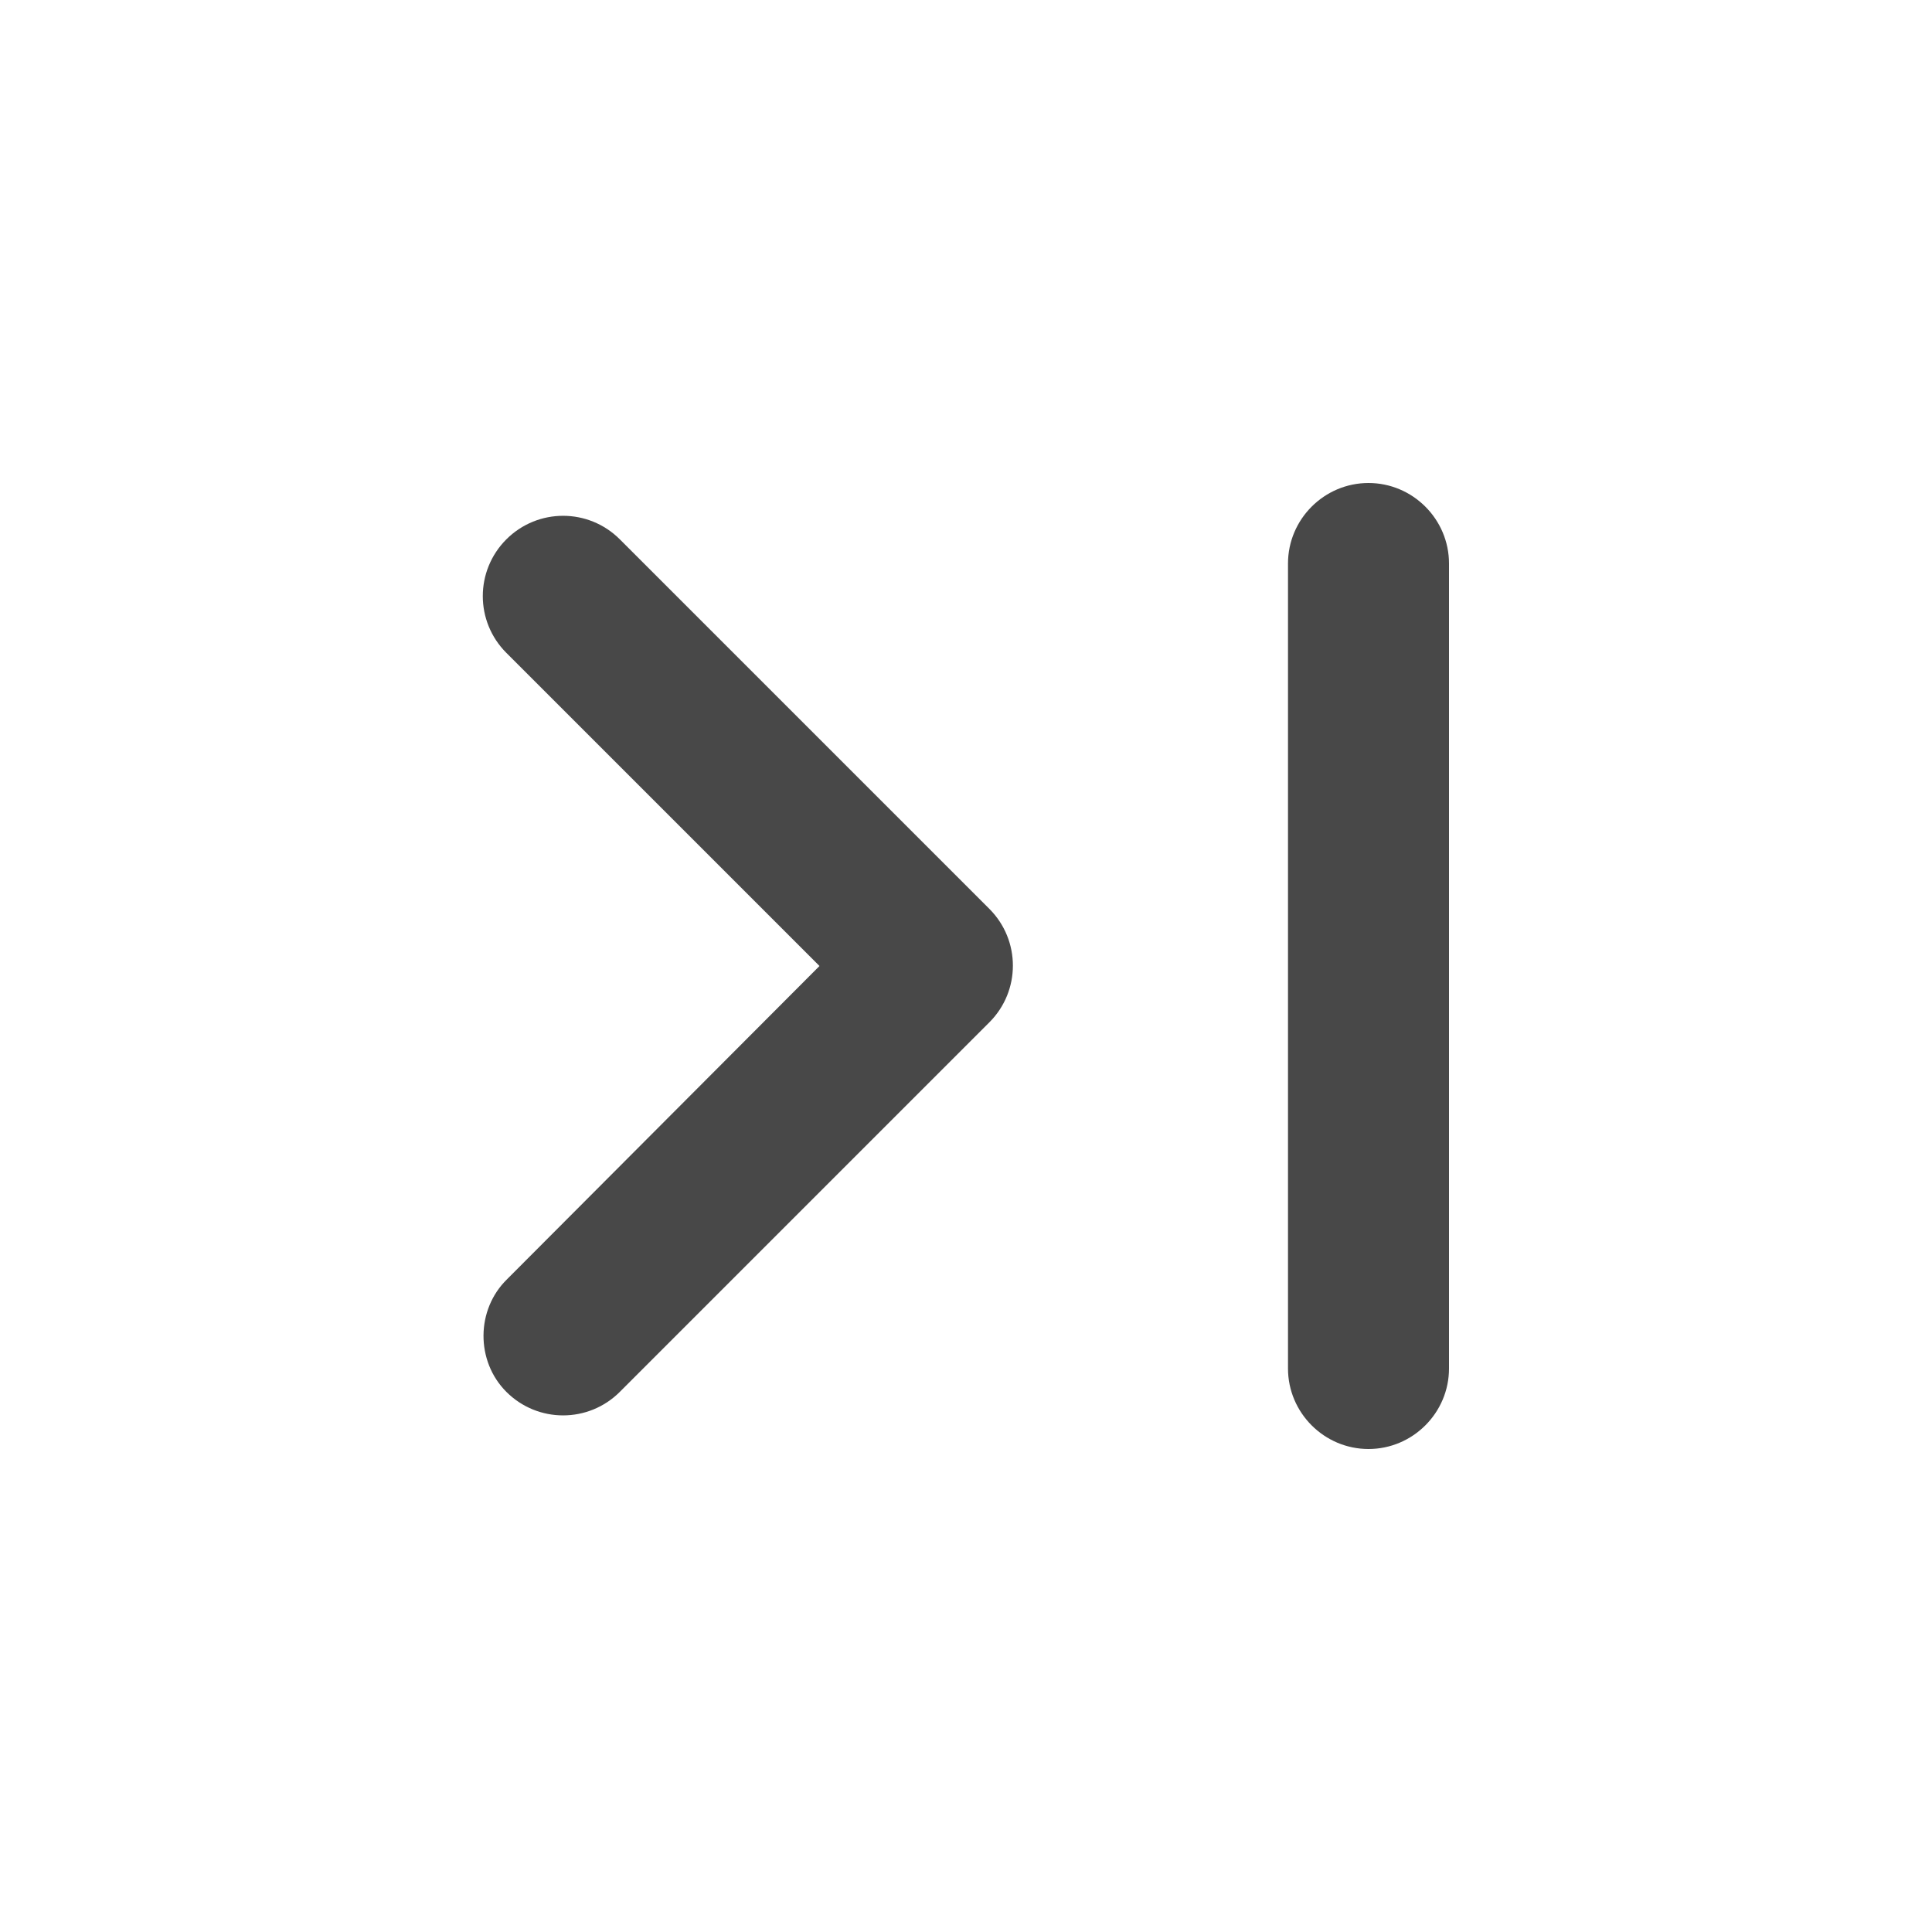 <?xml version="1.0" encoding="UTF-8" standalone="no"?>
<svg
   xmlns:dc="http://purl.org/dc/elements/1.1/"
   xmlns:cc="http://creativecommons.org/ns#"
   xmlns:rdf="http://www.w3.org/1999/02/22-rdf-syntax-ns#"
   xmlns:svg="http://www.w3.org/2000/svg"
   xmlns="http://www.w3.org/2000/svg"
   xmlns:sodipodi="http://sodipodi.sourceforge.net/DTD/sodipodi-0.dtd"
   xmlns:inkscape="http://www.inkscape.org/namespaces/inkscape"
   height="24"
   viewBox="0 0 24 24"
   width="24"
   version="1.1"
   id="svg6"
   sodipodi:docname="go-last-symbolic.svg"
   inkscape:version="1.0.1 (3bc2e813f5, 2020-09-07)">
  <defs
     id="defs10" />
  <sodipodi:namedview
     pagecolor="#ffffff"
     bordercolor="#666666"
     borderopacity="1"
     objecttolerance="10"
     gridtolerance="10"
     guidetolerance="10"
     inkscape:pageopacity="0"
     inkscape:pageshadow="2"
     inkscape:window-width="1908"
     inkscape:window-height="2108"
     id="namedview8"
     showgrid="false"
     inkscape:zoom="36.833333"
     inkscape:cx="6.4886877"
     inkscape:cy="12"
     inkscape:window-x="1924"
     inkscape:window-y="8"
     inkscape:window-maximized="0"
     inkscape:current-layer="svg6"
     inkscape:document-rotation="0" />
  <path fill="#484848"
     d="M 6.3,15.89 10.18,12 6.29,8.11 C 5.9,7.72 5.9,7.09 6.29,6.7 6.68,6.31 7.31,6.31 7.7,6.7 l 4.59,4.59 c 0.39,0.39 0.39,1.02 0,1.41 L 7.7,17.29 c -0.39,0.39 -1.02,0.39 -1.41,0 C 5.91,16.91 5.91,16.27 6.3,15.89 Z M 17,6 c -0.55,0 -1,0.45 -1,1 v 10 c 0,0.55 0.45,1 1,1 0.55,0 1,-0.45 1,-1 V 7 C 18,6.45 17.55,6 17,6 Z"
     id="path4" />
</svg>
